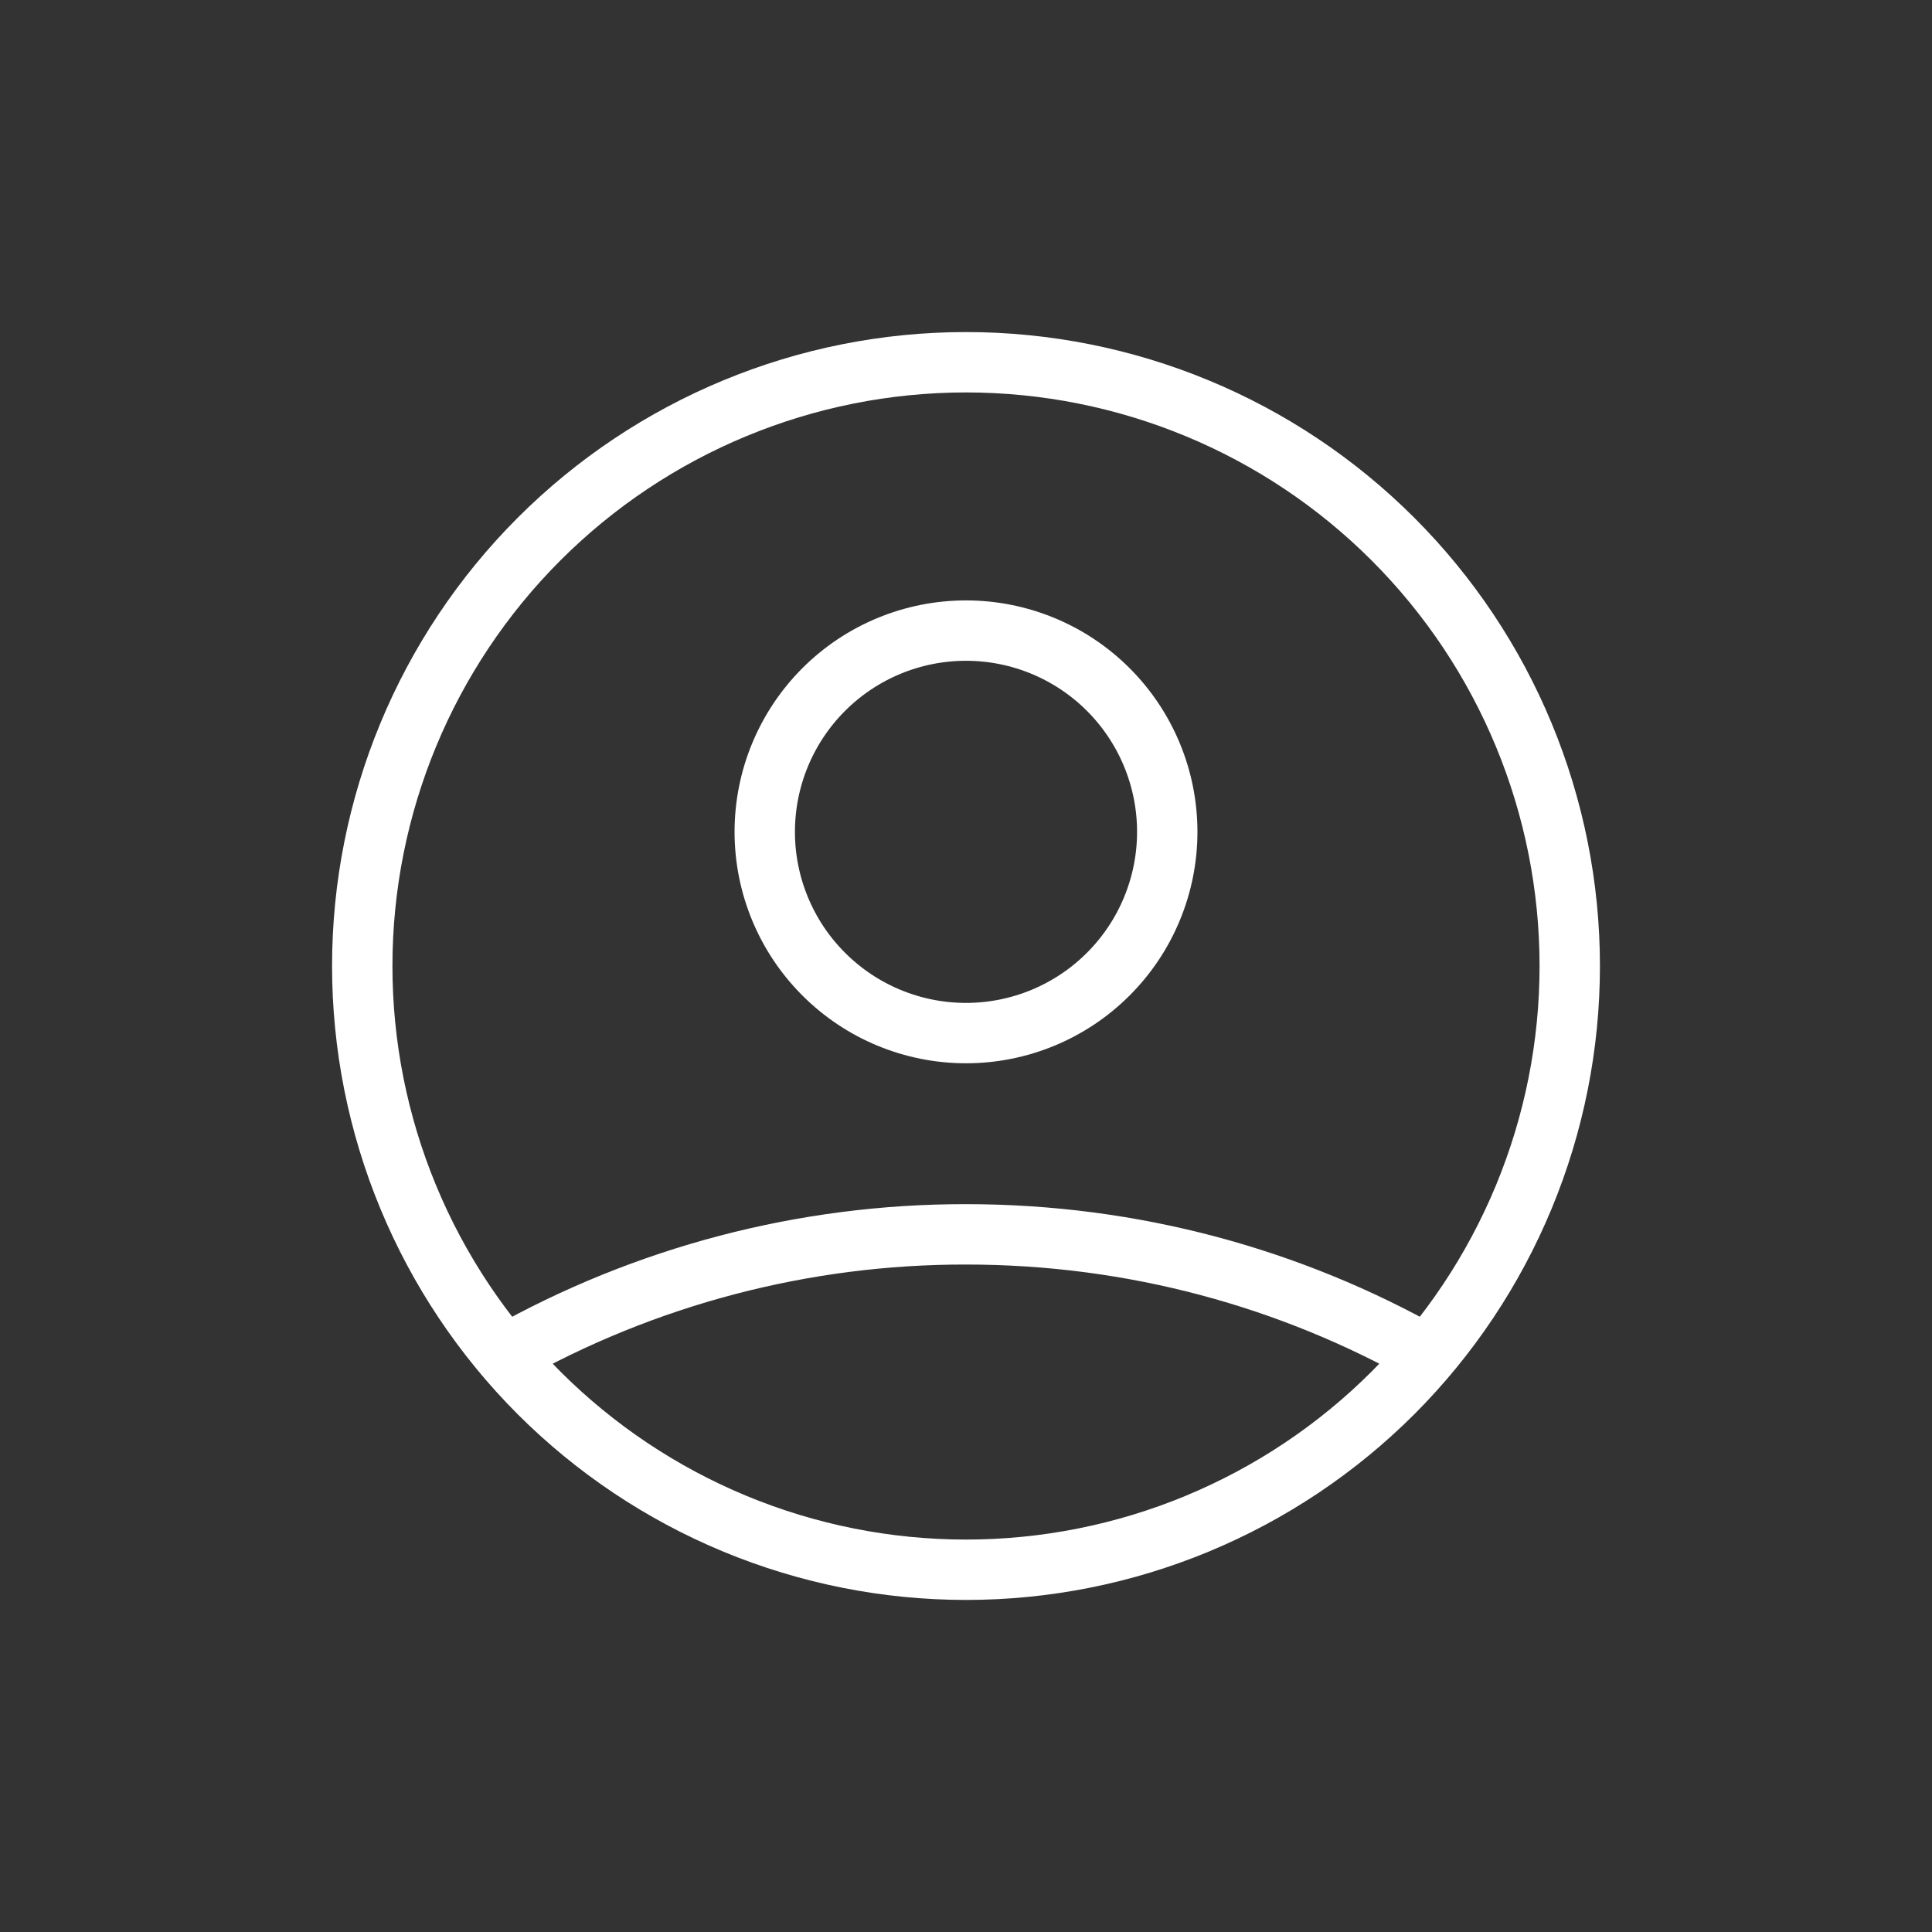 <svg width="48" height="48" viewBox="0 0 48 48" fill="none" xmlns="http://www.w3.org/2000/svg">
    <rect x="0" y="0" width="48" height="48" fill="#333333" stroke="none"/>
    <path d="M12.535 33.673C16.032 31.697 19.983 30.661 24 30.667C28.167 30.667 32.078 31.758 35.465 33.673M29 20.667C29 21.993 28.473 23.265 27.535 24.202C26.598 25.14 25.326 25.667 24 25.667C22.674 25.667 21.402 25.14 20.465 24.202C19.527 23.265 19 21.993 19 20.667C19 19.341 19.527 18.069 20.465 17.131C21.402 16.194 22.674 15.667 24 15.667C25.326 15.667 26.598 16.194 27.535 17.131C28.473 18.069 29 19.341 29 20.667ZM39 24C39 25.97 38.612 27.92 37.858 29.74C37.104 31.56 35.999 33.214 34.607 34.607C33.214 35.999 31.56 37.104 29.74 37.858C27.92 38.612 25.97 39 24 39C22.03 39 20.08 38.612 18.26 37.858C16.44 37.104 14.786 35.999 13.393 34.607C12.001 33.214 10.896 31.56 10.142 29.74C9.388 27.92 9 25.97 9 24C9 20.022 10.58 16.206 13.393 13.393C16.206 10.58 20.022 9 24 9C27.978 9 31.794 10.58 34.607 13.393C37.42 16.206 39 20.022 39 24Z" stroke="white" stroke-width="1.5" stroke-linecap="round" stroke-linejoin="round"/>
</svg>
